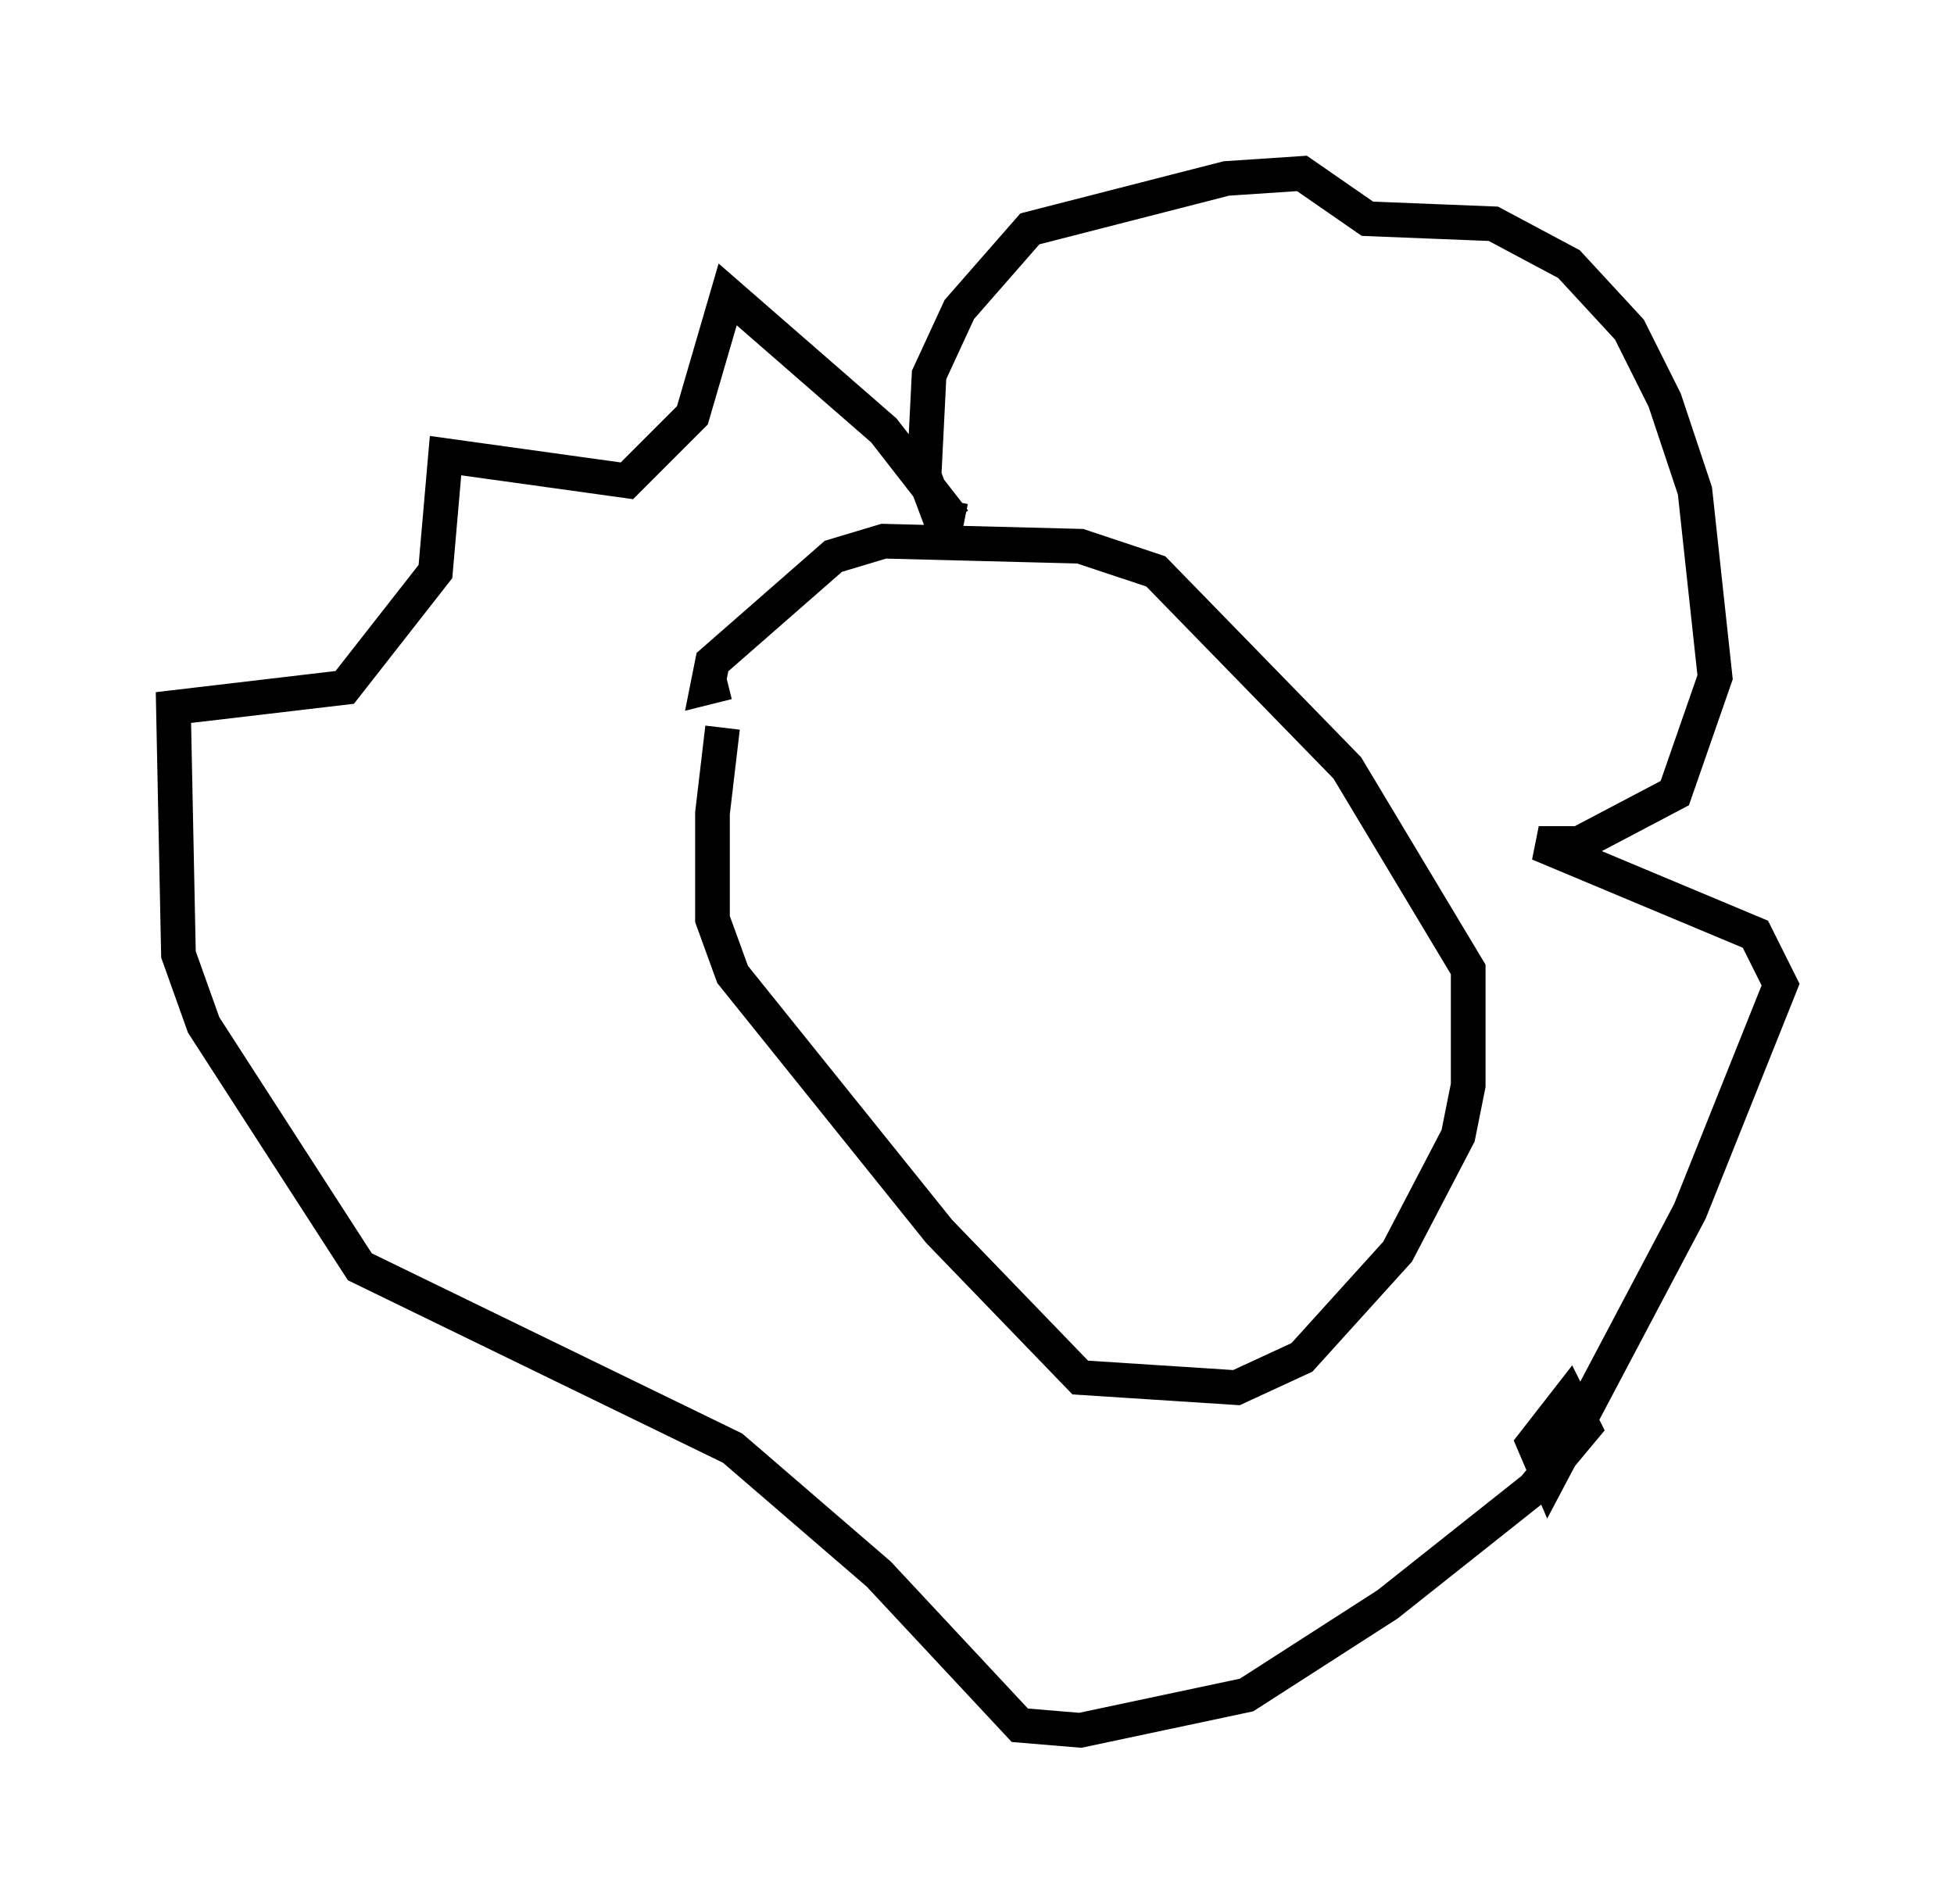 <?xml version="1.0" encoding="utf-8" ?>
<svg baseProfile="full" height="54.883" version="1.1" width="56.335" xmlns="http://www.w3.org/2000/svg" xmlns:ev="http://www.w3.org/2001/xml-events" xmlns:xlink="http://www.w3.org/1999/xlink"><defs /><rect fill="white" height="54.883" width="56.335" x="0" y="0" /><path d="M21.704, 19.525 m-0.872, 1.453 l-0.291, 2.469 0.0, 3.05 l0.581, 1.598 5.955, 7.408 l4.067, 4.212 4.503, 0.291 l1.888, -0.872 2.76, -3.05 l1.743, -3.341 0.291, -1.453 l0.0, -3.341 -3.486, -5.81 l-5.52, -5.665 -2.179, -0.726 l-5.665, -0.145 -1.453, 0.436 l-3.486, 3.05 -0.145, 0.726 l0.581, -0.145 m6.827, -4.648 l-0.726, -0.145 -0.436, -1.162 l0.145, -2.905 0.872, -1.888 l2.034, -2.324 5.665, -1.453 l2.179, -0.145 1.888, 1.307 l3.631, 0.145 2.179, 1.162 l1.743, 1.888 1.017, 2.034 l0.872, 2.615 0.581, 5.374 l-1.162, 3.341 -2.76, 1.453 l-1.162, 0.0 6.246, 2.615 l0.726, 1.453 -2.615, 6.536 l-4.067, 7.698 -0.436, -1.017 l1.017, -1.307 0.436, 0.872 l-1.453, 1.743 -4.212, 3.341 l-4.067, 2.615 -4.793, 1.017 l-1.743, -0.145 -4.067, -4.358 l-4.212, -3.631 -10.749, -5.229 l-4.503, -6.972 -0.726, -2.034 l-0.145, -7.117 4.939, -0.581 l2.615, -3.341 0.291, -3.341 l5.229, 0.726 1.888, -1.888 l1.017, -3.486 4.503, 3.922 l2.034, 2.615 " fill="none" stroke="black" stroke-width="1" /></svg>